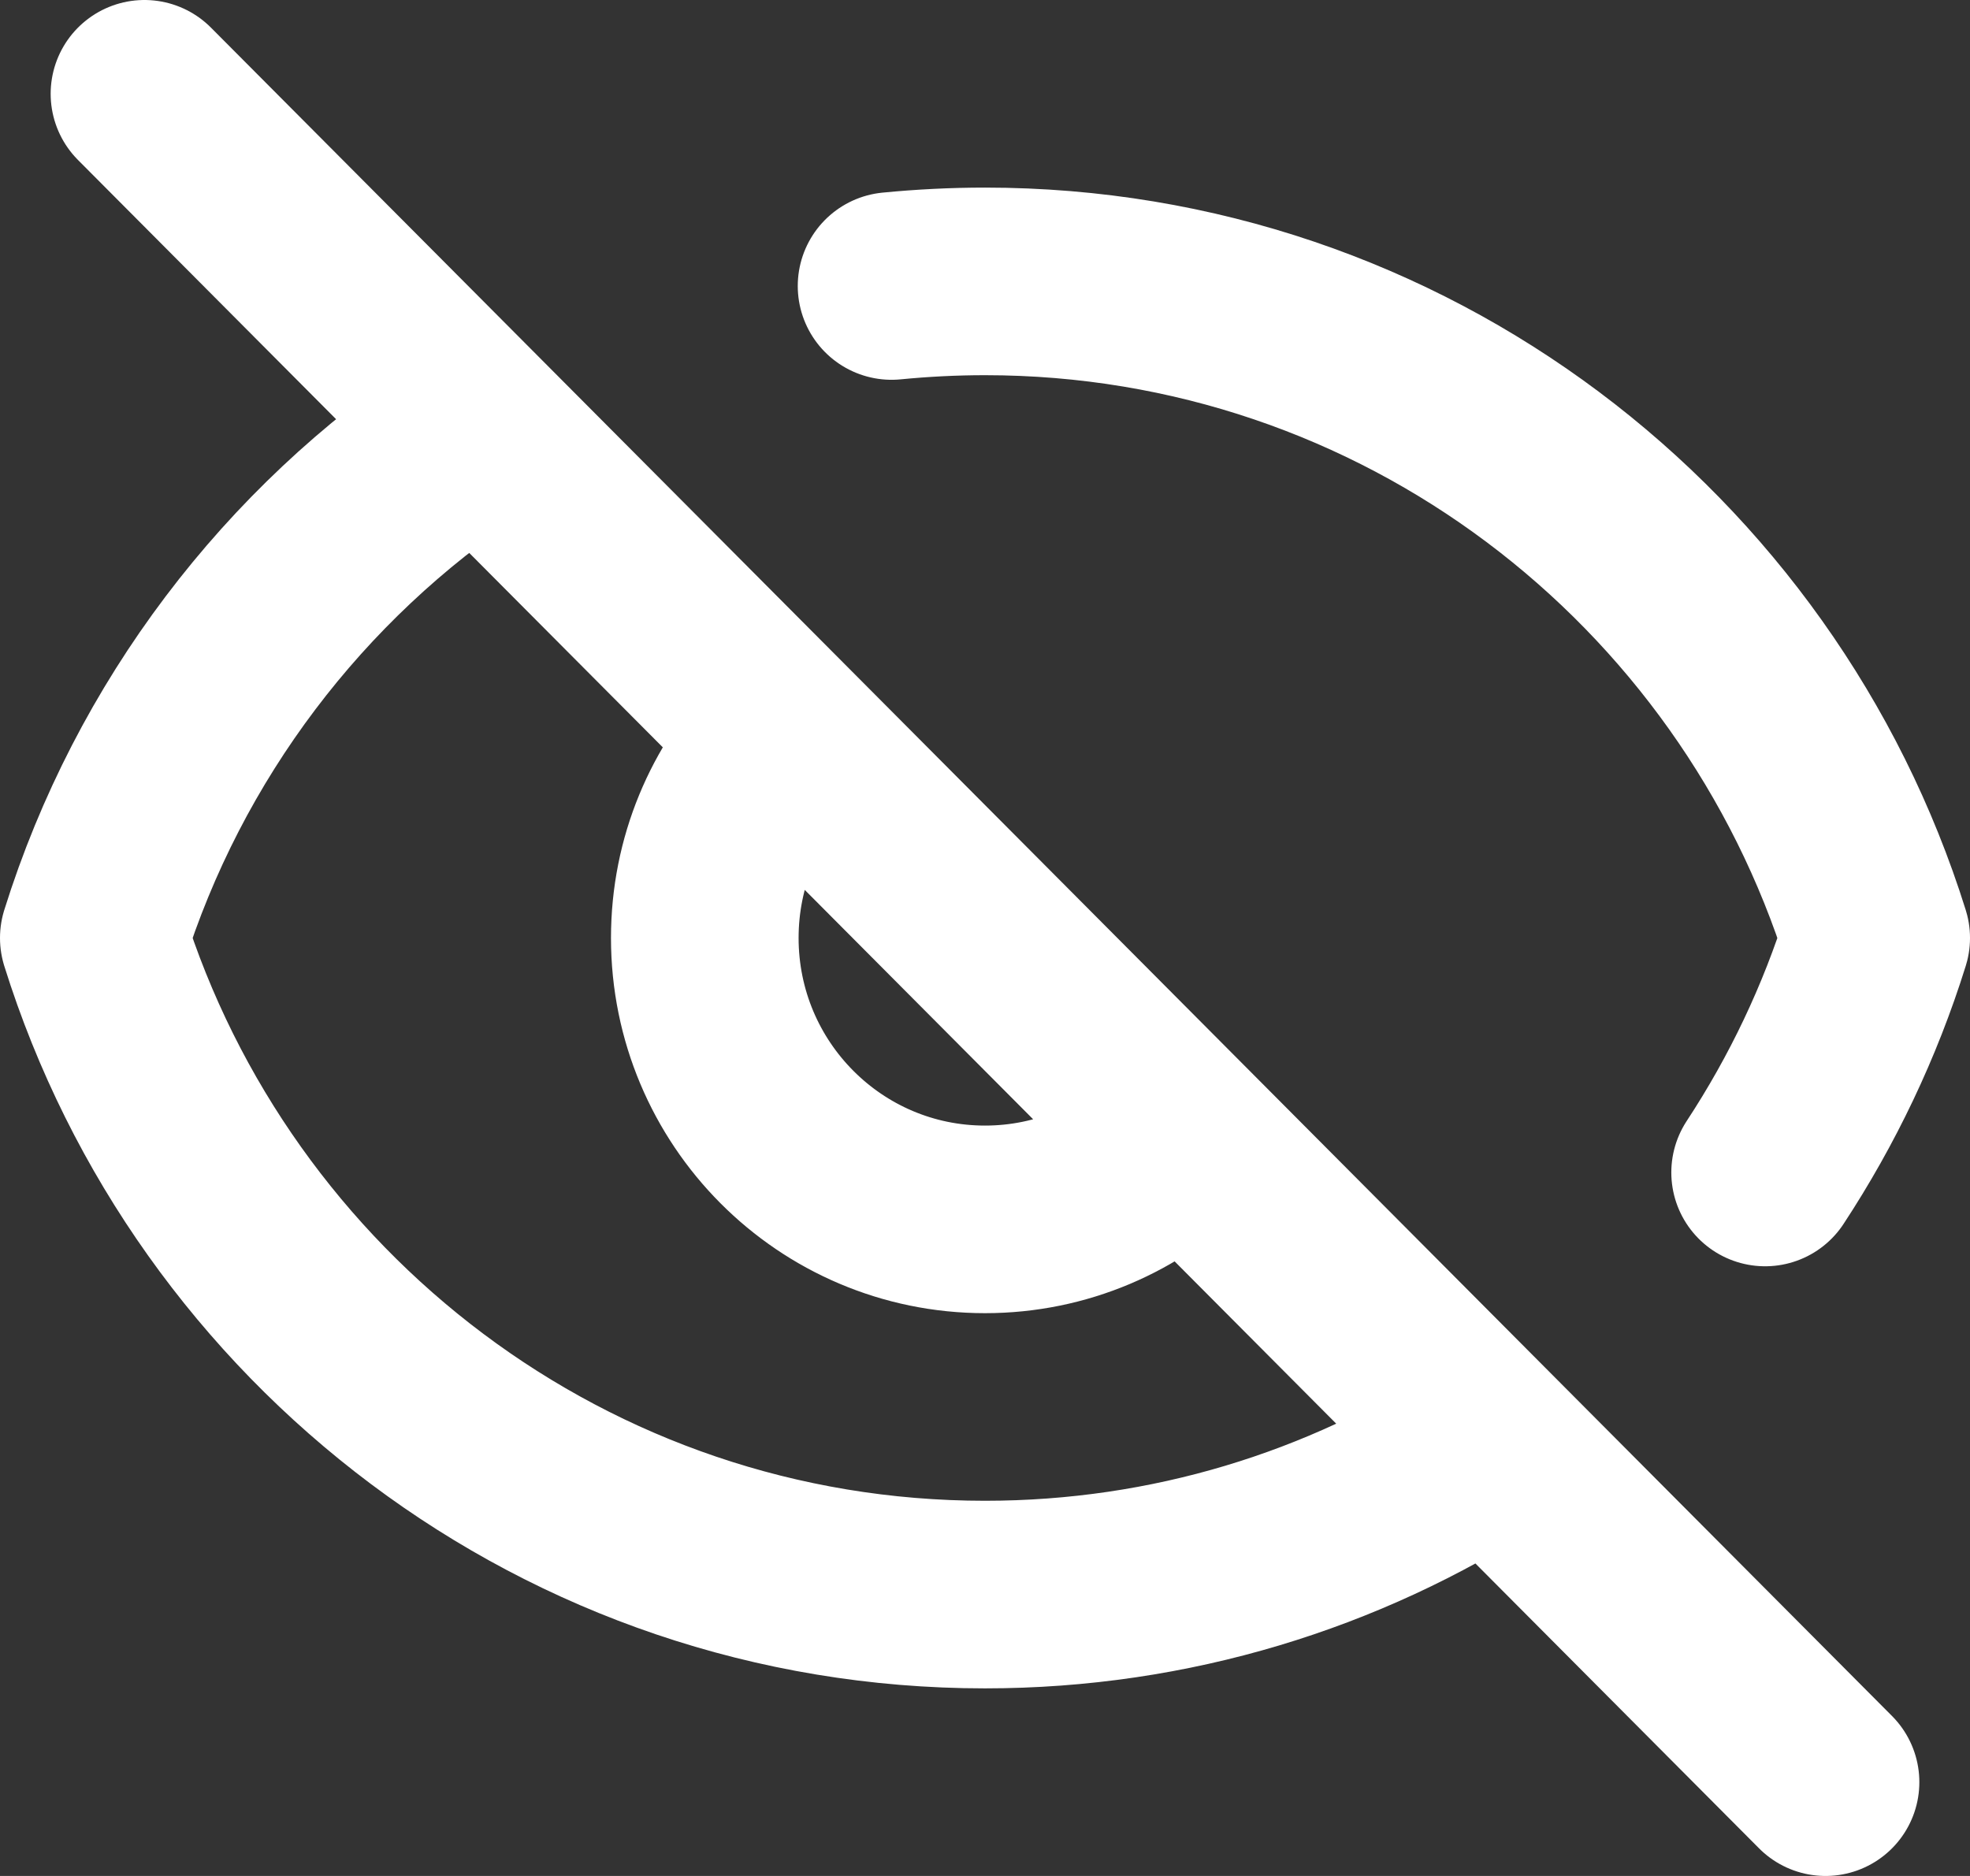 <svg width="21" height="20" viewBox="0 0 21 20" fill="none" xmlns="http://www.w3.org/2000/svg">
<rect x="0" y="0" width="21" height="20" fill="#333333" stroke="none"/>
<path d="M1.54 1L19.46 19M8.354 7.914C7.833 8.454 7.513 9.189 7.513 10C7.513 11.657 8.85 13 10.5 13C11.319 13 12.06 12.669 12.6 12.133M5.024 4.647C3.133 5.9 1.693 7.784 1 10C2.269 14.057 6.042 17 10.5 17C12.48 17 14.325 16.419 15.876 15.418M9.504 3.049C9.832 3.017 10.164 3 10.5 3C14.958 3 18.731 5.943 20 10C19.721 10.894 19.319 11.734 18.816 12.5" stroke="white" stroke-width="2" stroke-linecap="round" stroke-linejoin="round"/>
</svg>
